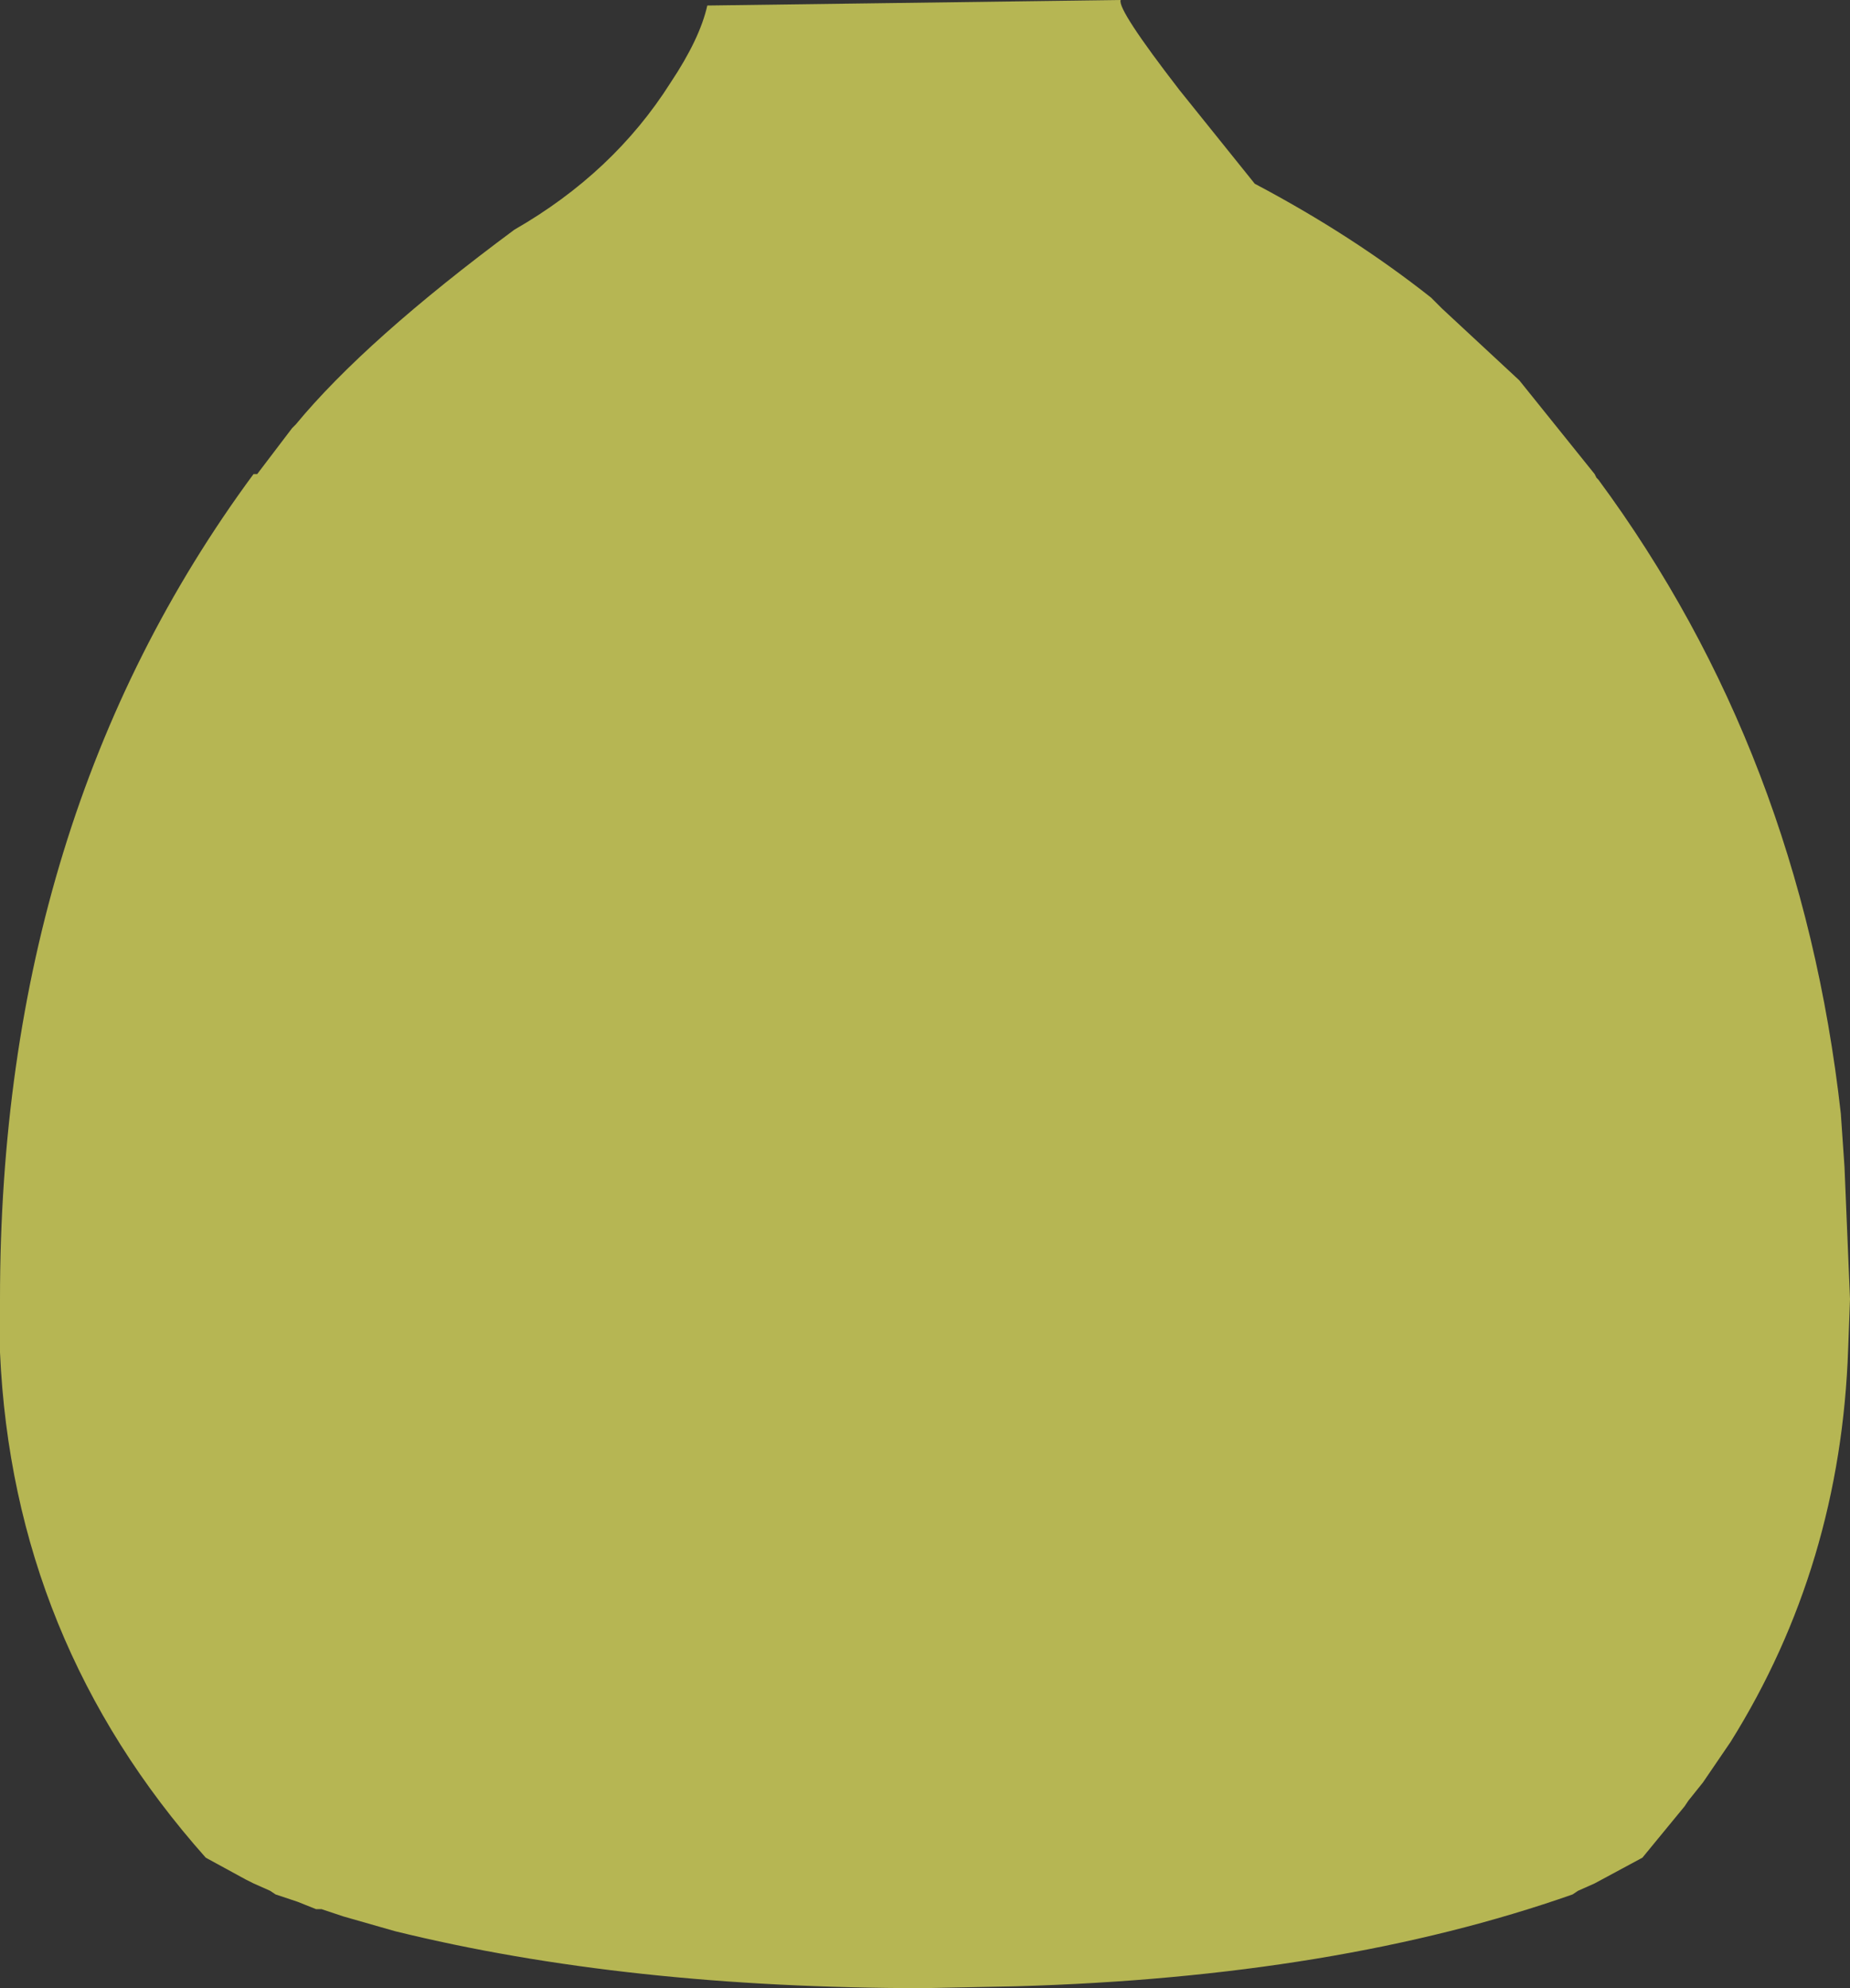 <?xml version="1.0" encoding="UTF-8" standalone="no"?>
<svg xmlns:xlink="http://www.w3.org/1999/xlink" height="54.1px" width="50.35px" xmlns="http://www.w3.org/2000/svg">
  <rect width="100%" height="100%" fill="#333333" stroke="none"/>
  <g transform="matrix(1, 0, 0, 1, 25.2, 33.5)">
    <path d="M-25.2 1.85 L-25.2 1.95 -25.2 3.2 -25.2 3.3 Q-24.85 11.15 -19.6 17.05 L-18.5 17.65 -18.3 17.75 -17.85 17.95 -17.7 18.05 -17.1 18.25 -16.6 18.45 -16.45 18.45 -15.85 18.65 -14.45 19.05 Q-8.15 20.6 -0.05 20.6 L2.45 20.55 Q11.2 20.3 17.6 18.05 L17.75 17.95 18.2 17.75 19.5 17.05 20.65 15.65 20.75 15.5 21.15 15.0 21.9 13.9 Q24.9 9.1 25.1 3.2 L25.15 1.85 25.0 -1.75 24.9 -3.2 Q23.8 -13.0 18.3 -20.45 L18.25 -20.5 18.2 -20.6 16.15 -23.15 14.05 -25.1 13.95 -25.2 13.85 -25.3 13.75 -25.4 Q11.6 -27.1 8.95 -28.5 L6.9 -31.05 Q5.2 -33.25 5.3 -33.5 L-5.95 -33.35 Q-6.15 -32.45 -6.95 -31.25 -8.5 -28.8 -11.2 -27.25 -15.25 -24.25 -17.15 -21.95 L-17.15 -21.95 -17.25 -21.85 -18.2 -20.6 -18.3 -20.6 Q-25.2 -11.25 -25.2 1.85" fill="#ffff66" fill-opacity="0.643" fill-rule="evenodd" stroke="none">
      <animate attributeName="fill" dur="2s" repeatCount="indefinite" values="#ffff66;#ffff67"/>
      <animate attributeName="fill-opacity" dur="2s" repeatCount="indefinite" values="0.643;0.643"/>
      <animate attributeName="d" dur="2s" repeatCount="indefinite" values="M-25.2 1.85 L-25.2 1.95 -25.2 3.2 -25.2 3.3 Q-24.85 11.15 -19.6 17.05 L-18.5 17.65 -18.3 17.75 -17.85 17.95 -17.7 18.05 -17.1 18.25 -16.6 18.45 -16.45 18.45 -15.85 18.65 -14.45 19.05 Q-8.15 20.6 -0.05 20.6 L2.45 20.55 Q11.2 20.3 17.6 18.05 L17.75 17.95 18.2 17.75 19.5 17.05 20.65 15.65 20.75 15.5 21.15 15.0 21.9 13.9 Q24.9 9.1 25.1 3.2 L25.15 1.85 25.0 -1.75 24.9 -3.2 Q23.8 -13.0 18.3 -20.45 L18.25 -20.5 18.2 -20.6 16.15 -23.15 14.05 -25.1 13.95 -25.2 13.85 -25.3 13.75 -25.4 Q11.6 -27.1 8.95 -28.5 L6.9 -31.05 Q5.2 -33.25 5.3 -33.5 L-5.95 -33.35 Q-6.15 -32.45 -6.95 -31.25 -8.5 -28.8 -11.2 -27.25 -15.25 -24.25 -17.15 -21.95 L-17.15 -21.95 -17.25 -21.85 -18.2 -20.6 -18.3 -20.6 Q-25.2 -11.25 -25.2 1.85;M-25.2 1.85 L-25.2 1.85 -25.2 3.1 -25.2 3.2 Q-24.9 10.6 -20.25 16.25 L-19.6 17.05 -19.3 17.25 -18.9 17.45 -18.75 17.55 -18.3 17.75 -17.85 17.95 -17.7 18.05 -17.1 18.25 -15.85 18.65 Q-10.0 20.35 -2.4 20.55 L-0.05 20.6 Q8.05 20.6 14.3 19.05 L14.5 18.95 15.0 18.85 16.05 18.55 17.6 18.05 17.75 17.95 18.2 17.75 19.5 17.05 Q23.2 12.9 24.5 7.75 L24.75 6.55 25.1 3.2 25.15 1.85 Q25.15 -7.75 21.35 -15.2 L21.35 -15.3 21.35 -15.4 19.85 -18.15 18.3 -20.45 18.25 -20.5 18.2 -20.6 18.2 -20.65 Q15.5 -20.65 12.8 -20.65 L9.7 -20.65 Q8.35 -20.65 7.0 -20.65 L-3.1 -20.65 Q-4.25 -20.65 -5.4 -20.65 -8.05 -20.65 -10.7 -20.65 -14.45 -20.65 -18.15 -20.65 L-18.2 -20.6 -18.3 -20.6 -19.05 -19.5 -19.15 -19.4 Q-25.2 -10.4 -25.2 1.85"/>
    </path>
    <path d="M-25.2 1.85 Q-25.2 -11.25 -18.3 -20.6 L-18.2 -20.6 -17.25 -21.85 -17.15 -21.95 -17.15 -21.95 Q-15.25 -24.25 -11.2 -27.25 -8.5 -28.8 -6.95 -31.25 -6.15 -32.45 -5.95 -33.35 L5.3 -33.5 Q5.2 -33.25 6.9 -31.05 L8.95 -28.5 Q11.6 -27.1 13.75 -25.4 L13.85 -25.3 13.95 -25.2 14.05 -25.1 16.15 -23.15 18.2 -20.6 18.25 -20.5 18.3 -20.45 Q23.8 -13.0 24.9 -3.2 L25.0 -1.75 25.15 1.85 25.1 3.2 Q24.9 9.1 21.9 13.9 L21.15 15.0 20.75 15.5 20.65 15.65 19.5 17.05 18.2 17.75 17.75 17.95 17.6 18.05 Q11.2 20.3 2.45 20.55 L-0.05 20.6 Q-8.15 20.6 -14.45 19.05 L-15.85 18.65 -16.45 18.45 -16.6 18.45 -17.1 18.25 -17.7 18.05 -17.85 17.95 -18.3 17.75 -18.5 17.65 -19.6 17.05 Q-24.85 11.15 -25.2 3.3 L-25.2 3.2 -25.2 1.95 -25.2 1.85" fill="none" stroke="#000000" stroke-linecap="round" stroke-linejoin="round" stroke-opacity="0.0" stroke-width="1.0">
      <animate attributeName="stroke" dur="2s" repeatCount="indefinite" values="#000000;#000001"/>
      <animate attributeName="stroke-width" dur="2s" repeatCount="indefinite" values="0.0;0.0"/>
      <animate attributeName="fill-opacity" dur="2s" repeatCount="indefinite" values="0.0;0.0"/>
      <animate attributeName="d" dur="2s" repeatCount="indefinite" values="M-25.2 1.85 Q-25.2 -11.25 -18.3 -20.6 L-18.2 -20.6 -17.25 -21.85 -17.15 -21.95 -17.15 -21.95 Q-15.25 -24.25 -11.2 -27.25 -8.5 -28.8 -6.95 -31.25 -6.15 -32.45 -5.95 -33.35 L5.3 -33.5 Q5.2 -33.25 6.9 -31.05 L8.95 -28.5 Q11.6 -27.1 13.75 -25.4 L13.85 -25.3 13.95 -25.2 14.05 -25.1 16.15 -23.15 18.2 -20.6 18.25 -20.5 18.3 -20.45 Q23.8 -13.0 24.9 -3.2 L25.0 -1.75 25.15 1.85 25.1 3.2 Q24.9 9.1 21.9 13.9 L21.15 15.0 20.75 15.5 20.65 15.65 19.5 17.05 18.2 17.75 17.75 17.95 17.6 18.05 Q11.2 20.3 2.45 20.55 L-0.05 20.6 Q-8.15 20.6 -14.45 19.05 L-15.85 18.65 -16.45 18.45 -16.6 18.45 -17.1 18.25 -17.7 18.05 -17.85 17.95 -18.3 17.75 -18.5 17.65 -19.6 17.05 Q-24.85 11.15 -25.2 3.3 L-25.2 3.2 -25.2 1.95 -25.2 1.85;M-25.2 1.85 Q-25.2 -10.4 -19.15 -19.4 L-19.05 -19.5 -18.3 -20.6 -18.2 -20.6 -18.15 -20.65 Q-14.45 -20.65 -10.7 -20.65 -8.05 -20.65 -5.4 -20.65 -4.25 -20.65 -3.1 -20.65 L7.0 -20.65 Q8.35 -20.65 9.7 -20.65 L12.8 -20.65 Q15.5 -20.65 18.2 -20.65 L18.2 -20.6 18.25 -20.5 18.3 -20.45 19.85 -18.15 21.35 -15.4 21.35 -15.3 21.35 -15.2 Q25.15 -7.75 25.15 1.85 L25.1 3.2 24.75 6.55 24.5 7.75 Q23.2 12.9 19.5 17.05 L18.2 17.75 17.75 17.95 17.6 18.05 16.05 18.55 15.0 18.85 14.5 18.95 14.3 19.05 Q8.05 20.6 -0.05 20.6 L-2.4 20.55 Q-10.0 20.35 -15.85 18.65 L-17.1 18.25 -17.7 18.05 -17.85 17.95 -18.3 17.75 -18.75 17.55 -18.9 17.45 -19.3 17.25 -19.6 17.05 -20.25 16.25 Q-24.9 10.6 -25.2 3.2 L-25.2 3.1 -25.2 1.85 -25.2 1.85"/>
    </path>
  </g>
</svg>
